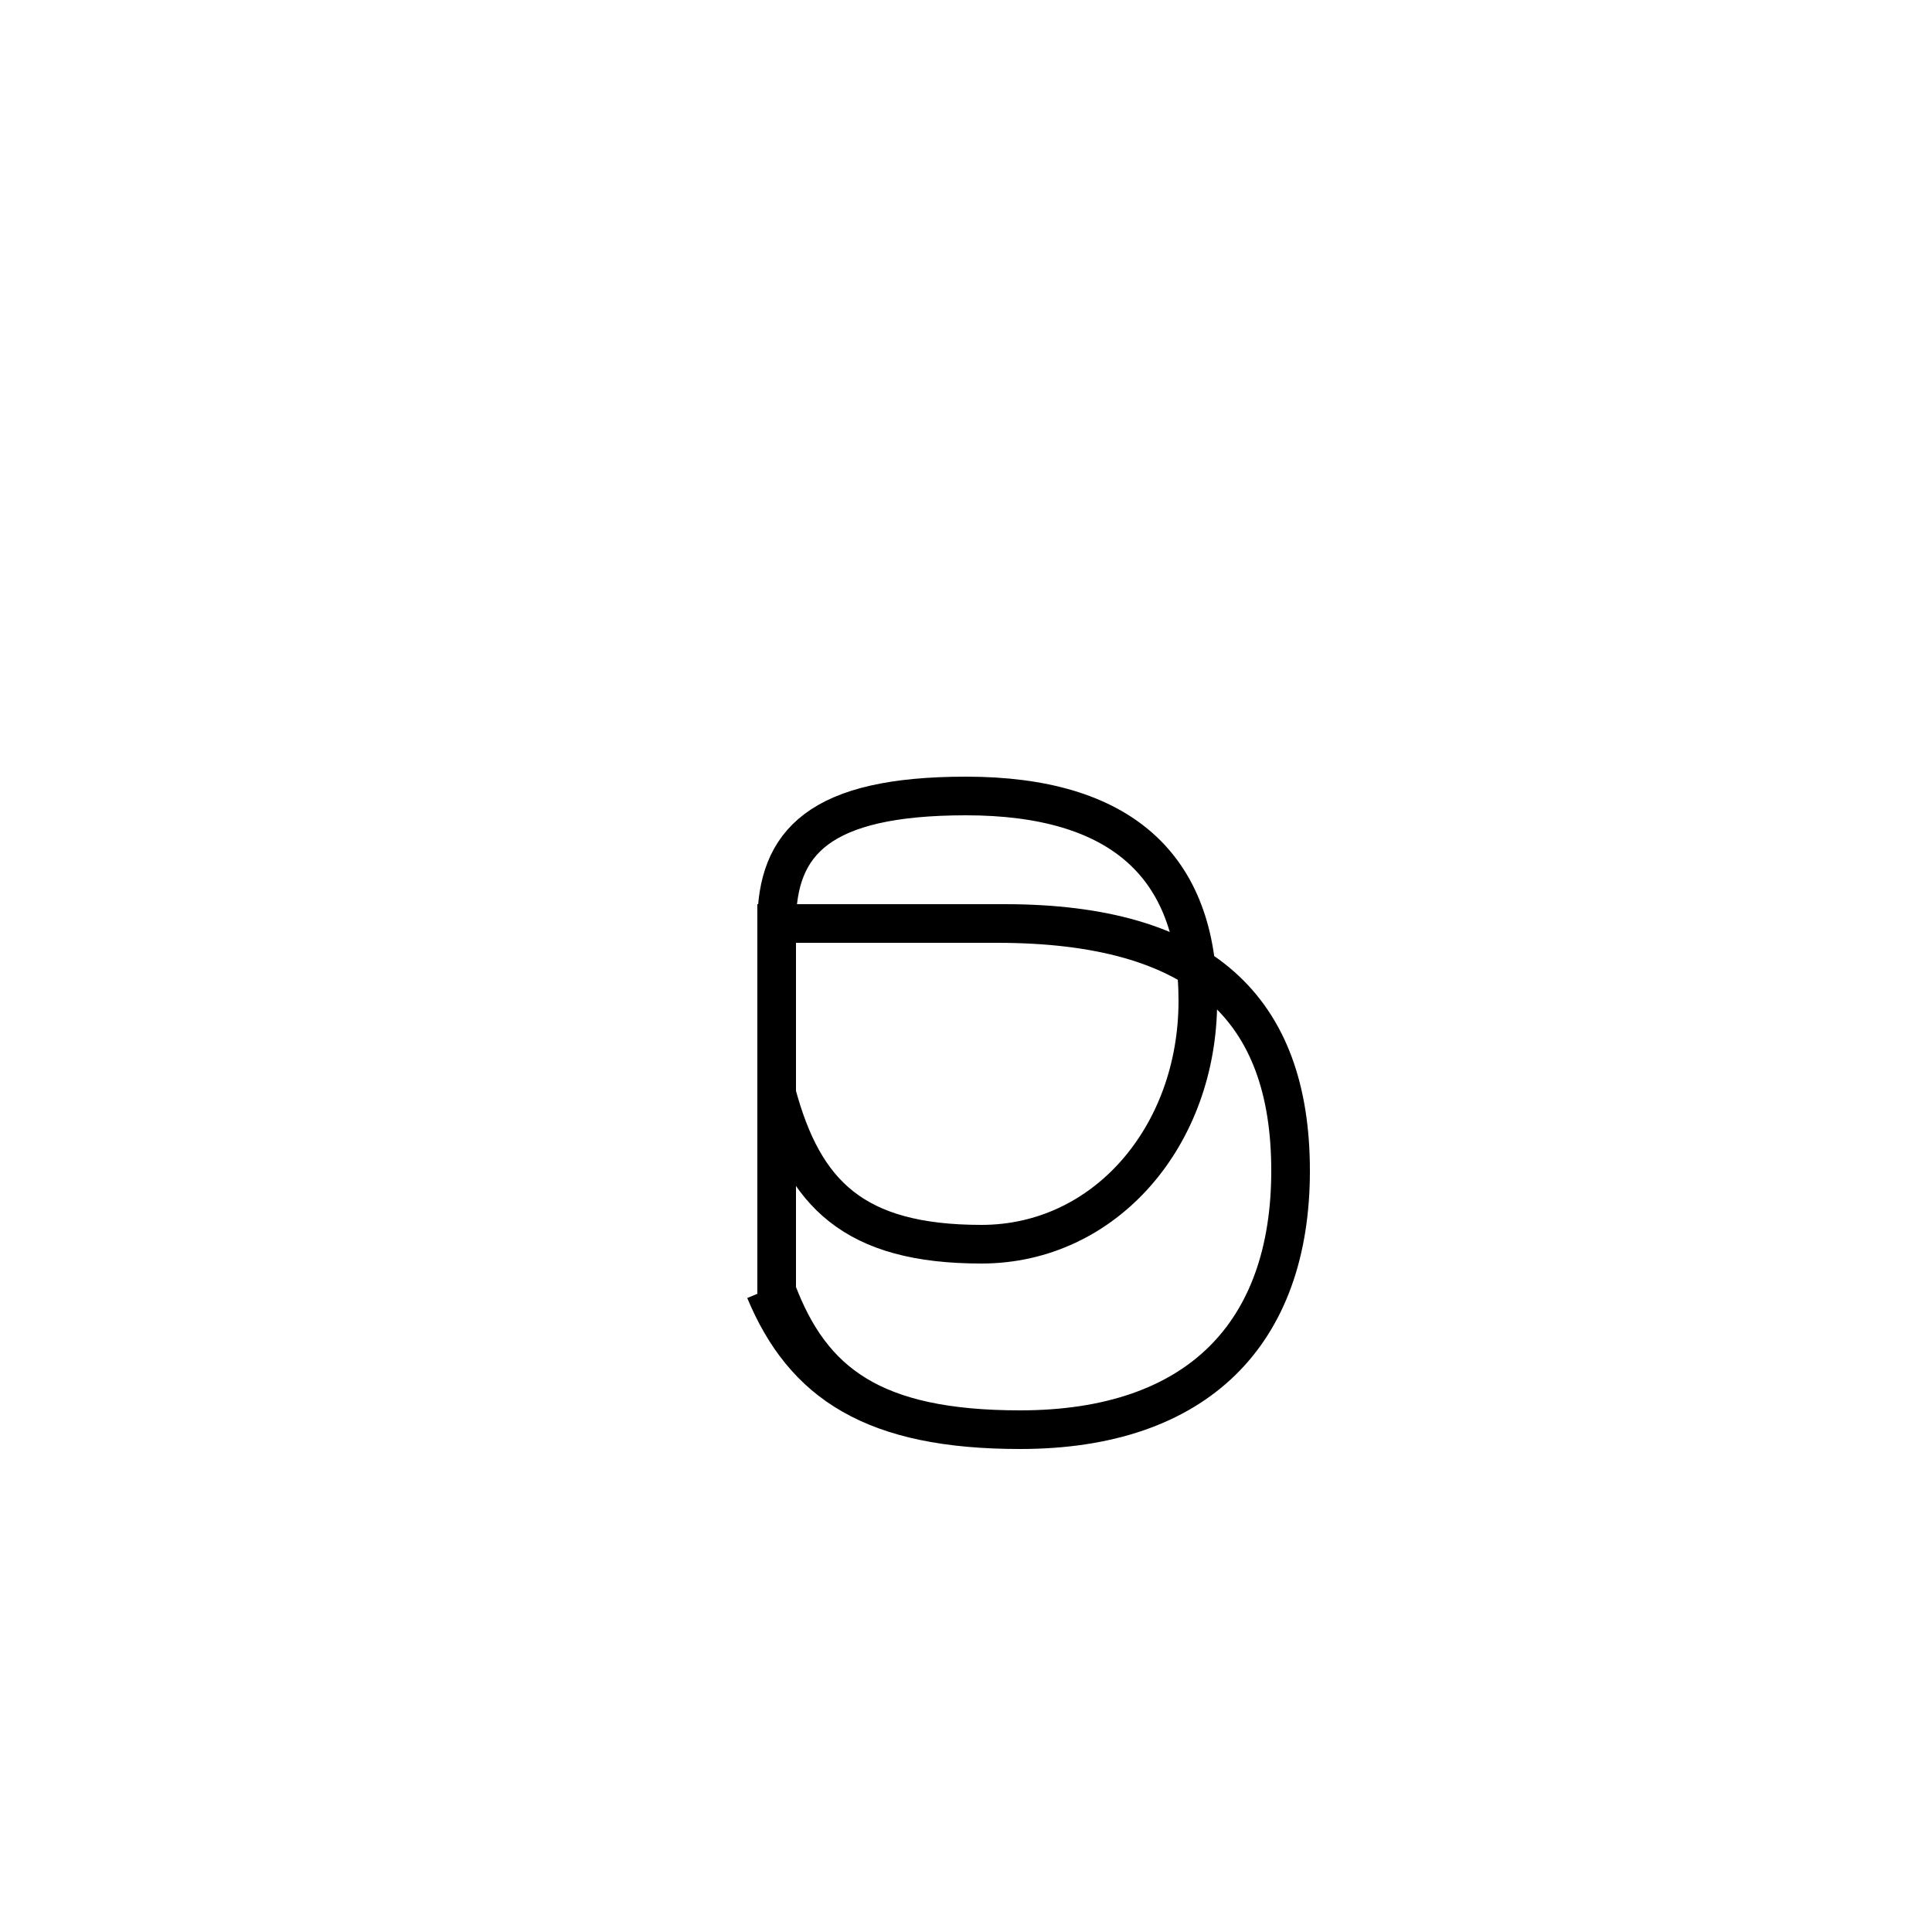 <?xml version='1.0' encoding='utf8'?>
<svg viewBox="0.0 -44.0 50.0 50.0" version="1.1" xmlns="http://www.w3.org/2000/svg">
<rect x="0.0" y="-44.0" width="50.0" height="50.0" fill="#808080" stroke="none"/>
<rect x="-1000" y="-1000" width="2000" height="2000" stroke="white" fill="white"/>
<g style="fill:none; stroke:#000000;  stroke-width:1">
<path d="M 19.8 20.1 L 25.8 20.1 C 31.1 20.1 33.4 17.9 33.4 13.7 C 33.4 9.5 31.0 7.0 26.4 7.0 C 22.6 7.0 21.0 8.2 20.1 10.6 L 20.1 20.1 C 20.1 22.2 21.2 23.4 25.0 23.4 C 29.0 23.4 31.0 21.6 31.0 18.1 C 31.0 14.6 28.6 11.8 25.4 11.8 C 22.1 11.8 20.8 13.1 20.1 15.7 L 20.1 20.1 L 26.0 20.1 C 31.1 20.1 33.4 17.9 33.4 13.7 C 33.4 9.5 31.0 7.0 26.4 7.0 C 22.6 7.0 20.8 8.2 19.8 10.6 " transform="scale(1, -1)" />
</g>
</svg>
